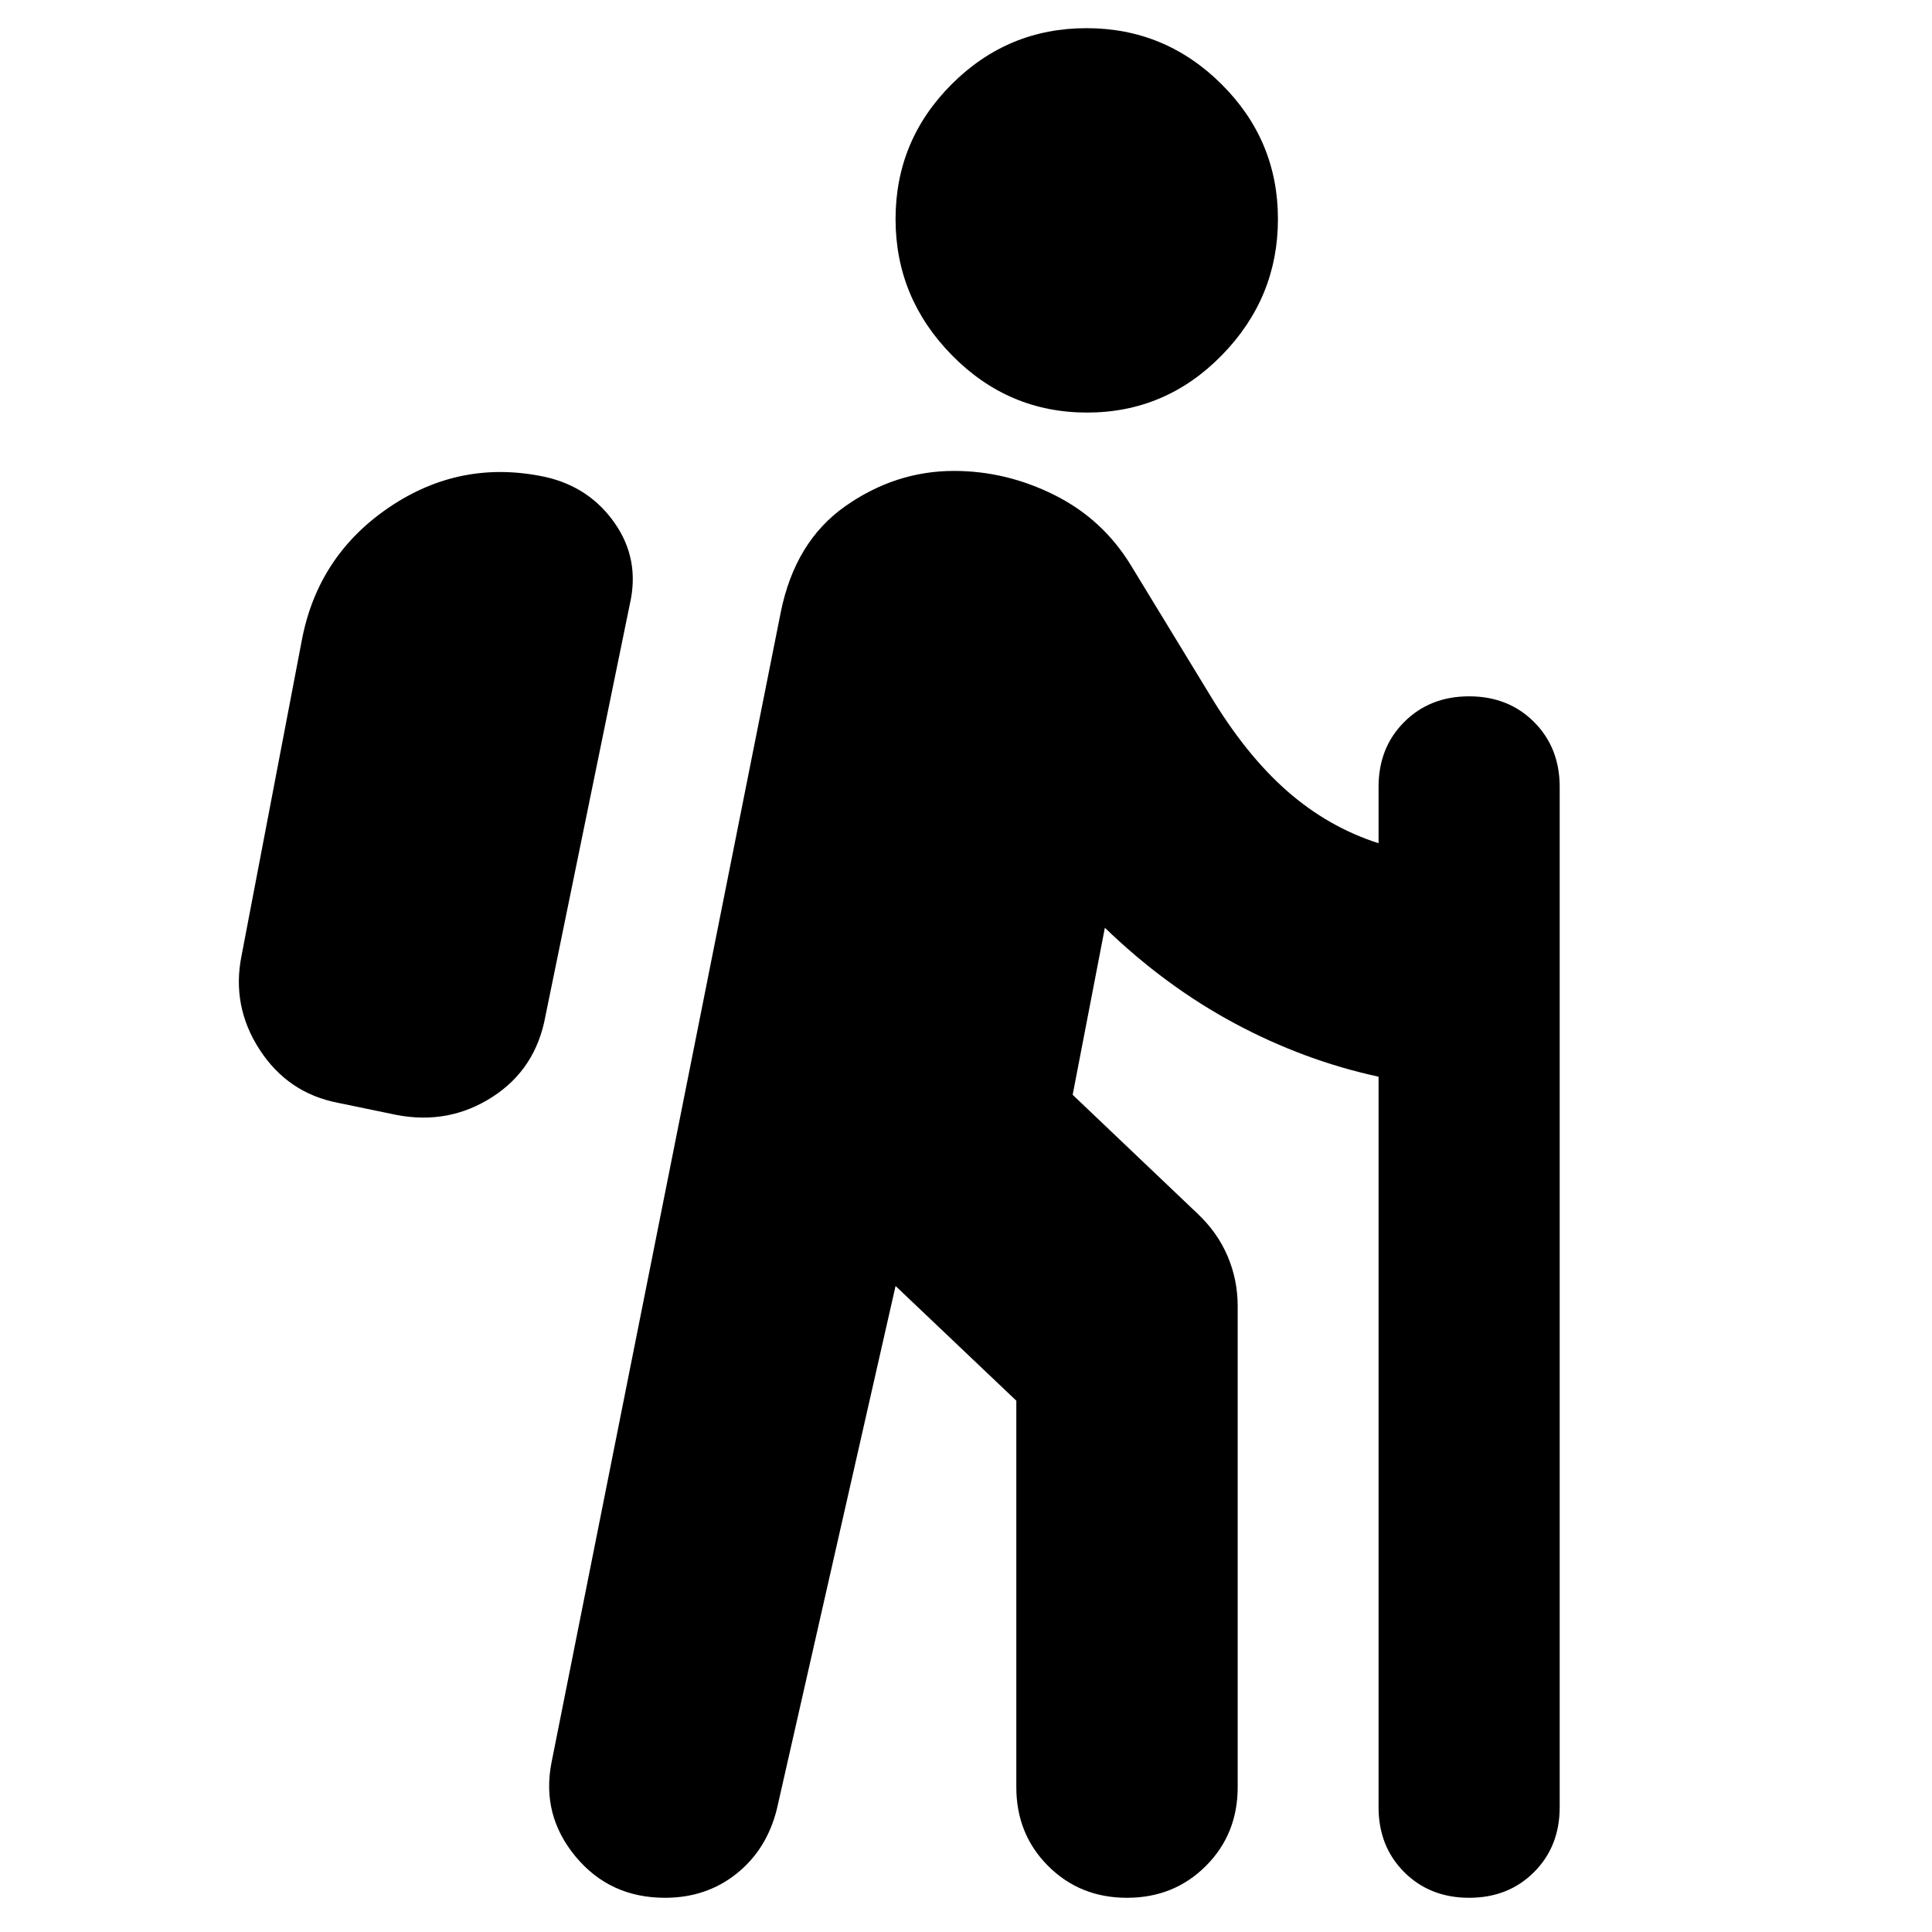 <svg xmlns="http://www.w3.org/2000/svg" height="24" viewBox="0 -960 960 960" width="24"><path d="M445-321 386-61q-5 20-20 32t-35.571 12Q303-17 286-37.5 269-58 274-84l114-572q7.125-35 32.062-52.5Q445-726 474-726q26 0 50 12t38 35l39 64q18 30 38.5 48t45.5 26v-28q0-19.5 12.75-32.25T730-614q19.5 0 32.25 12.75T775-569v507q0 19.5-12.75 32.25T730-17q-19.5 0-32.25-12.75T685-62v-363q-37-8-71.5-26.5T549-499l-16 83 62 59q10 9.429 15 21.214Q615-324 615-311v239q0 23.375-15.812 39.188Q583.375-17 560-17t-39.188-15.813Q505-48.624 505-72v-192l-60-57Zm-248-85-29-6q-24.941-4.8-38.971-26.4Q115-460 120-485l30-157q8-42 43.5-66t77.5-15q22 5 34.5 23t7.5 40l-42 205q-4.8 26.229-26.4 40.114Q223-401 197-406Zm343.133-349Q501-755 473-783.5q-28-28.5-28-67.633 0-39.133 27.867-67 27.868-27.867 67-27.867Q579-946 607-918.133q28 27.867 28 67Q635-812 607.133-783.5q-27.867 28.5-67 28.5Z"/></svg>
